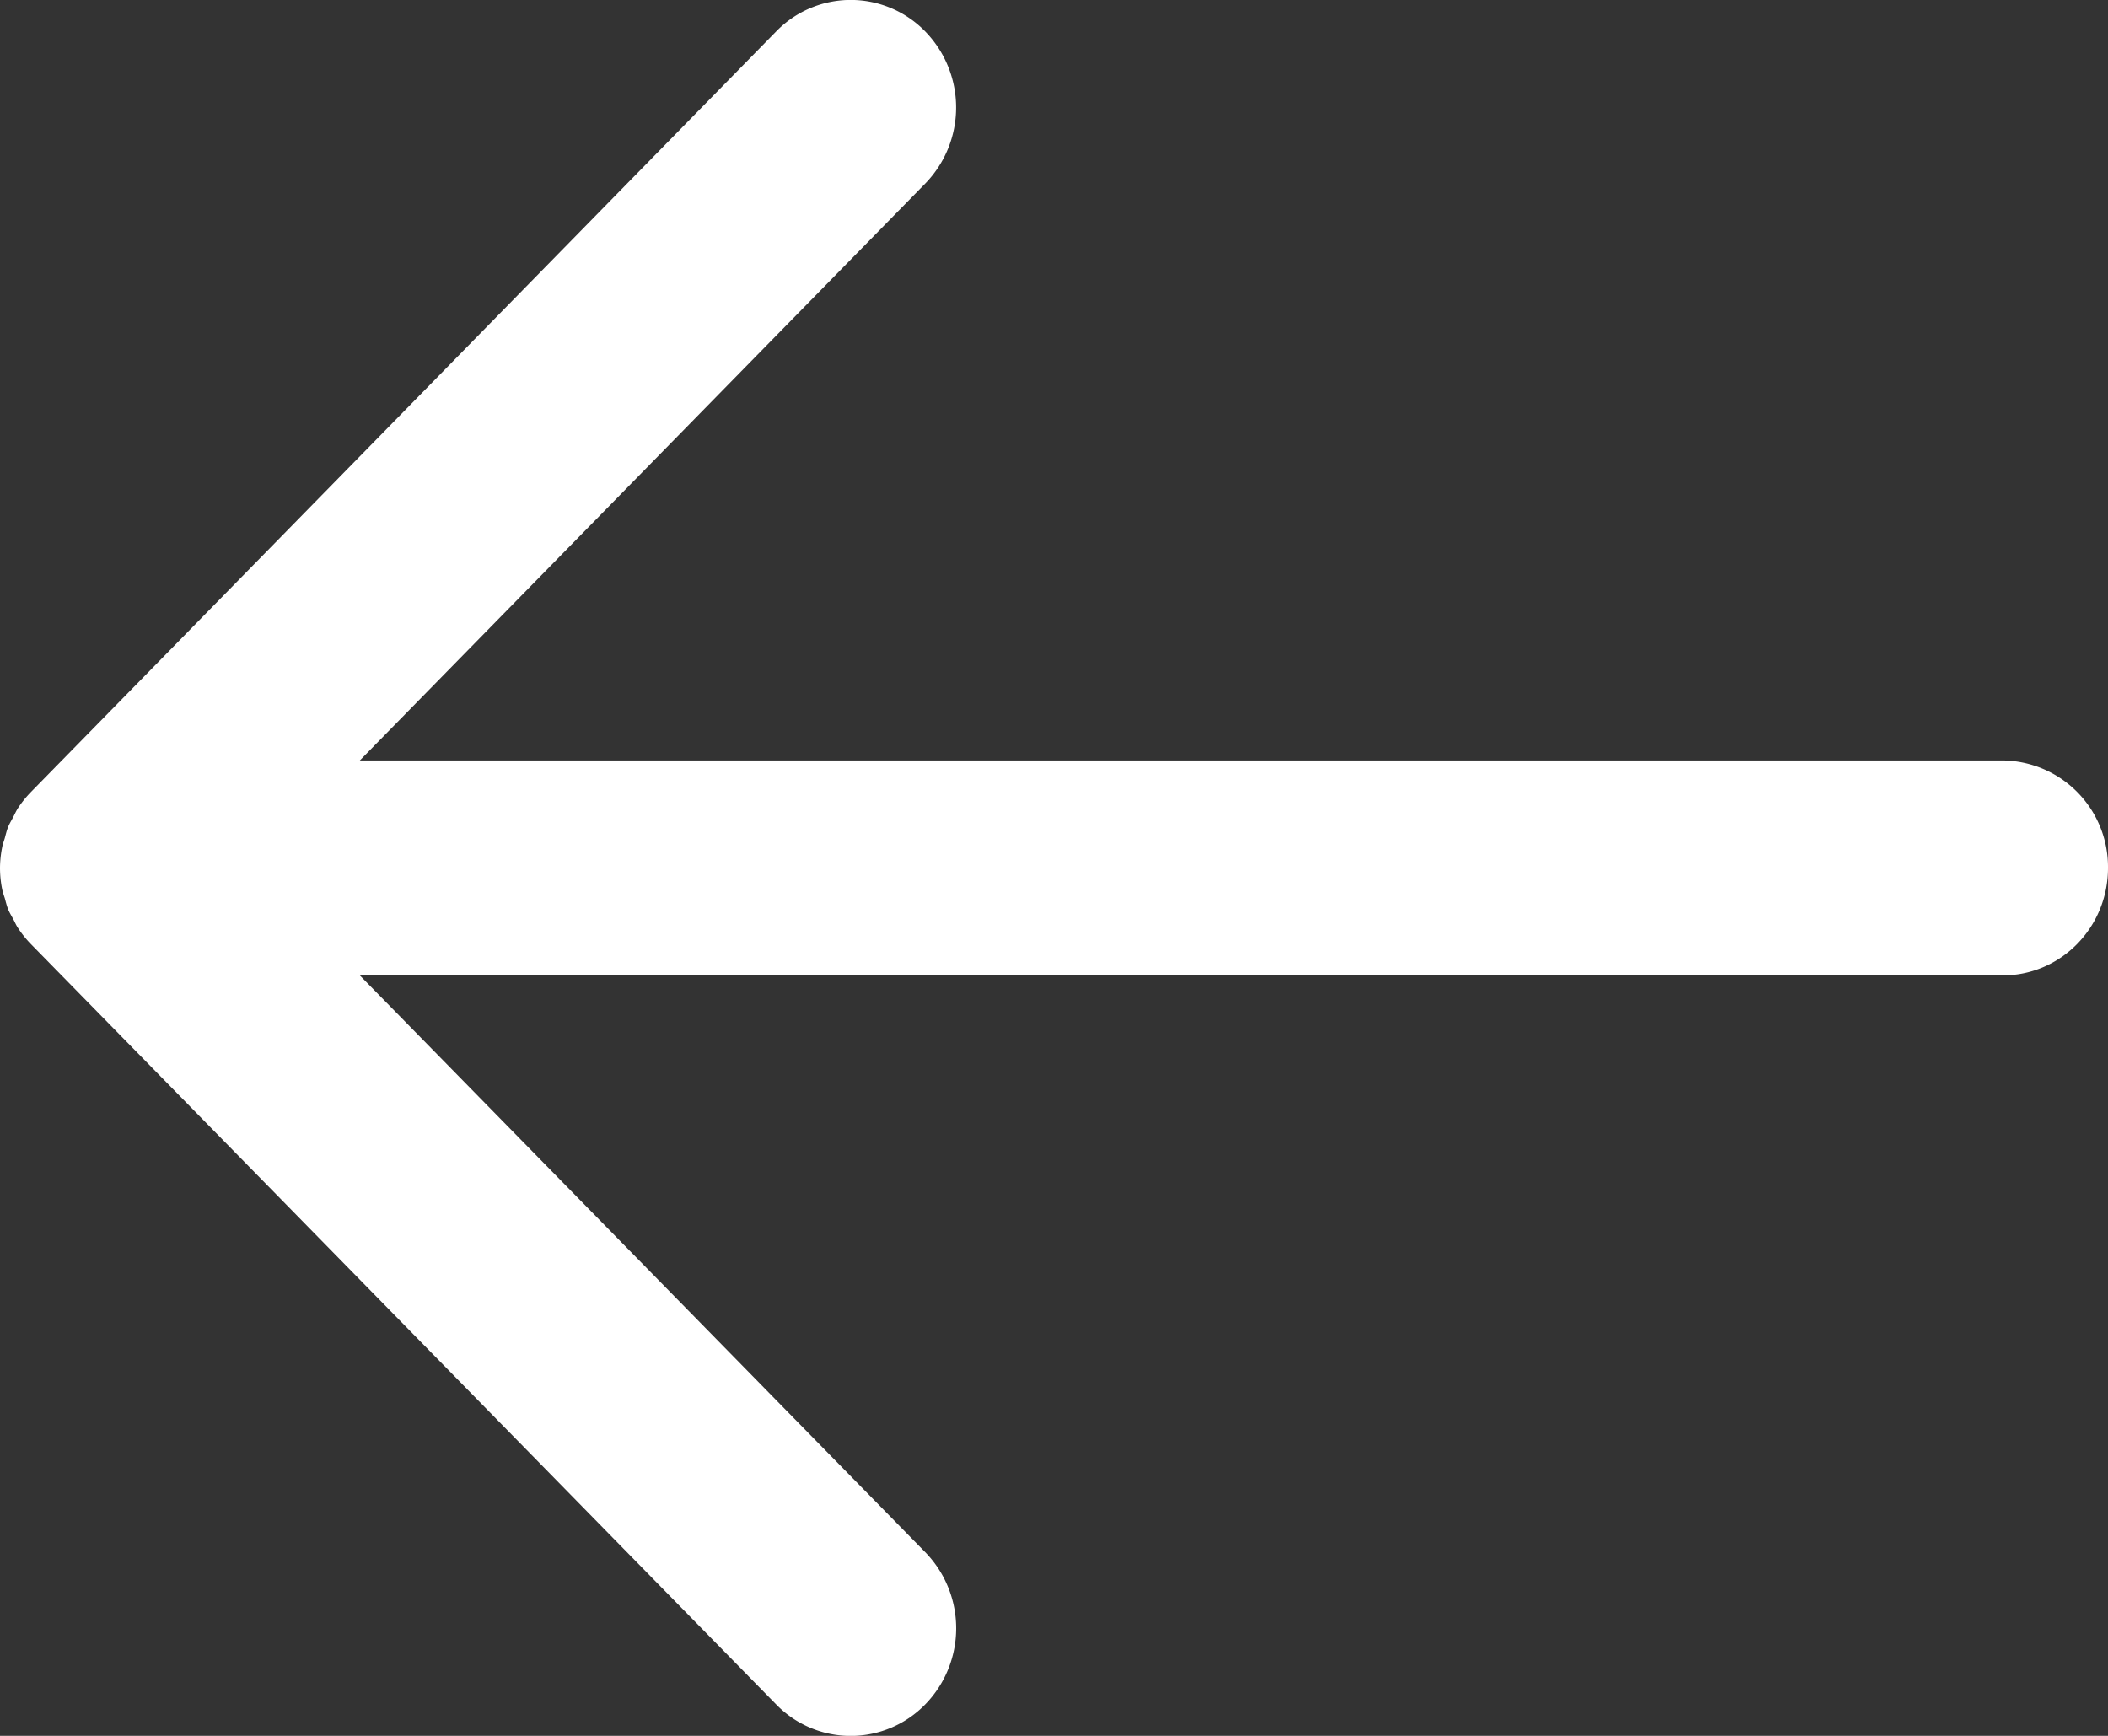 <svg width="17" height="14" fill="none" xmlns="http://www.w3.org/2000/svg"><rect width="100%" height="100%" fill="#333333" stroke="none"/><path d="M16.15 6.133H2.902l4.56-4.653a.88.88 0 000-1.226.838.838 0 00-1.203 0L.25 6.387a.872.872 0 00-.106.132c-.014.022-.024.045-.036.068-.014.027-.03.053-.042.081-.012.03-.019.06-.027.09-.007.024-.016.047-.021.072A.884.884 0 000 7v.002a.87.87 0 00.017.168c.005.026.014.05.022.075.008.03.015.059.026.087.012.03.029.057.044.085.012.022.02.043.034.064a.851.851 0 00.106.133l6.01 6.132a.838.838 0 001.203 0 .88.88 0 000-1.227l-4.56-4.652H16.15c.47 0 .85-.388.85-.867a.859.859 0 00-.85-.867z" fill="#fff"/></svg>